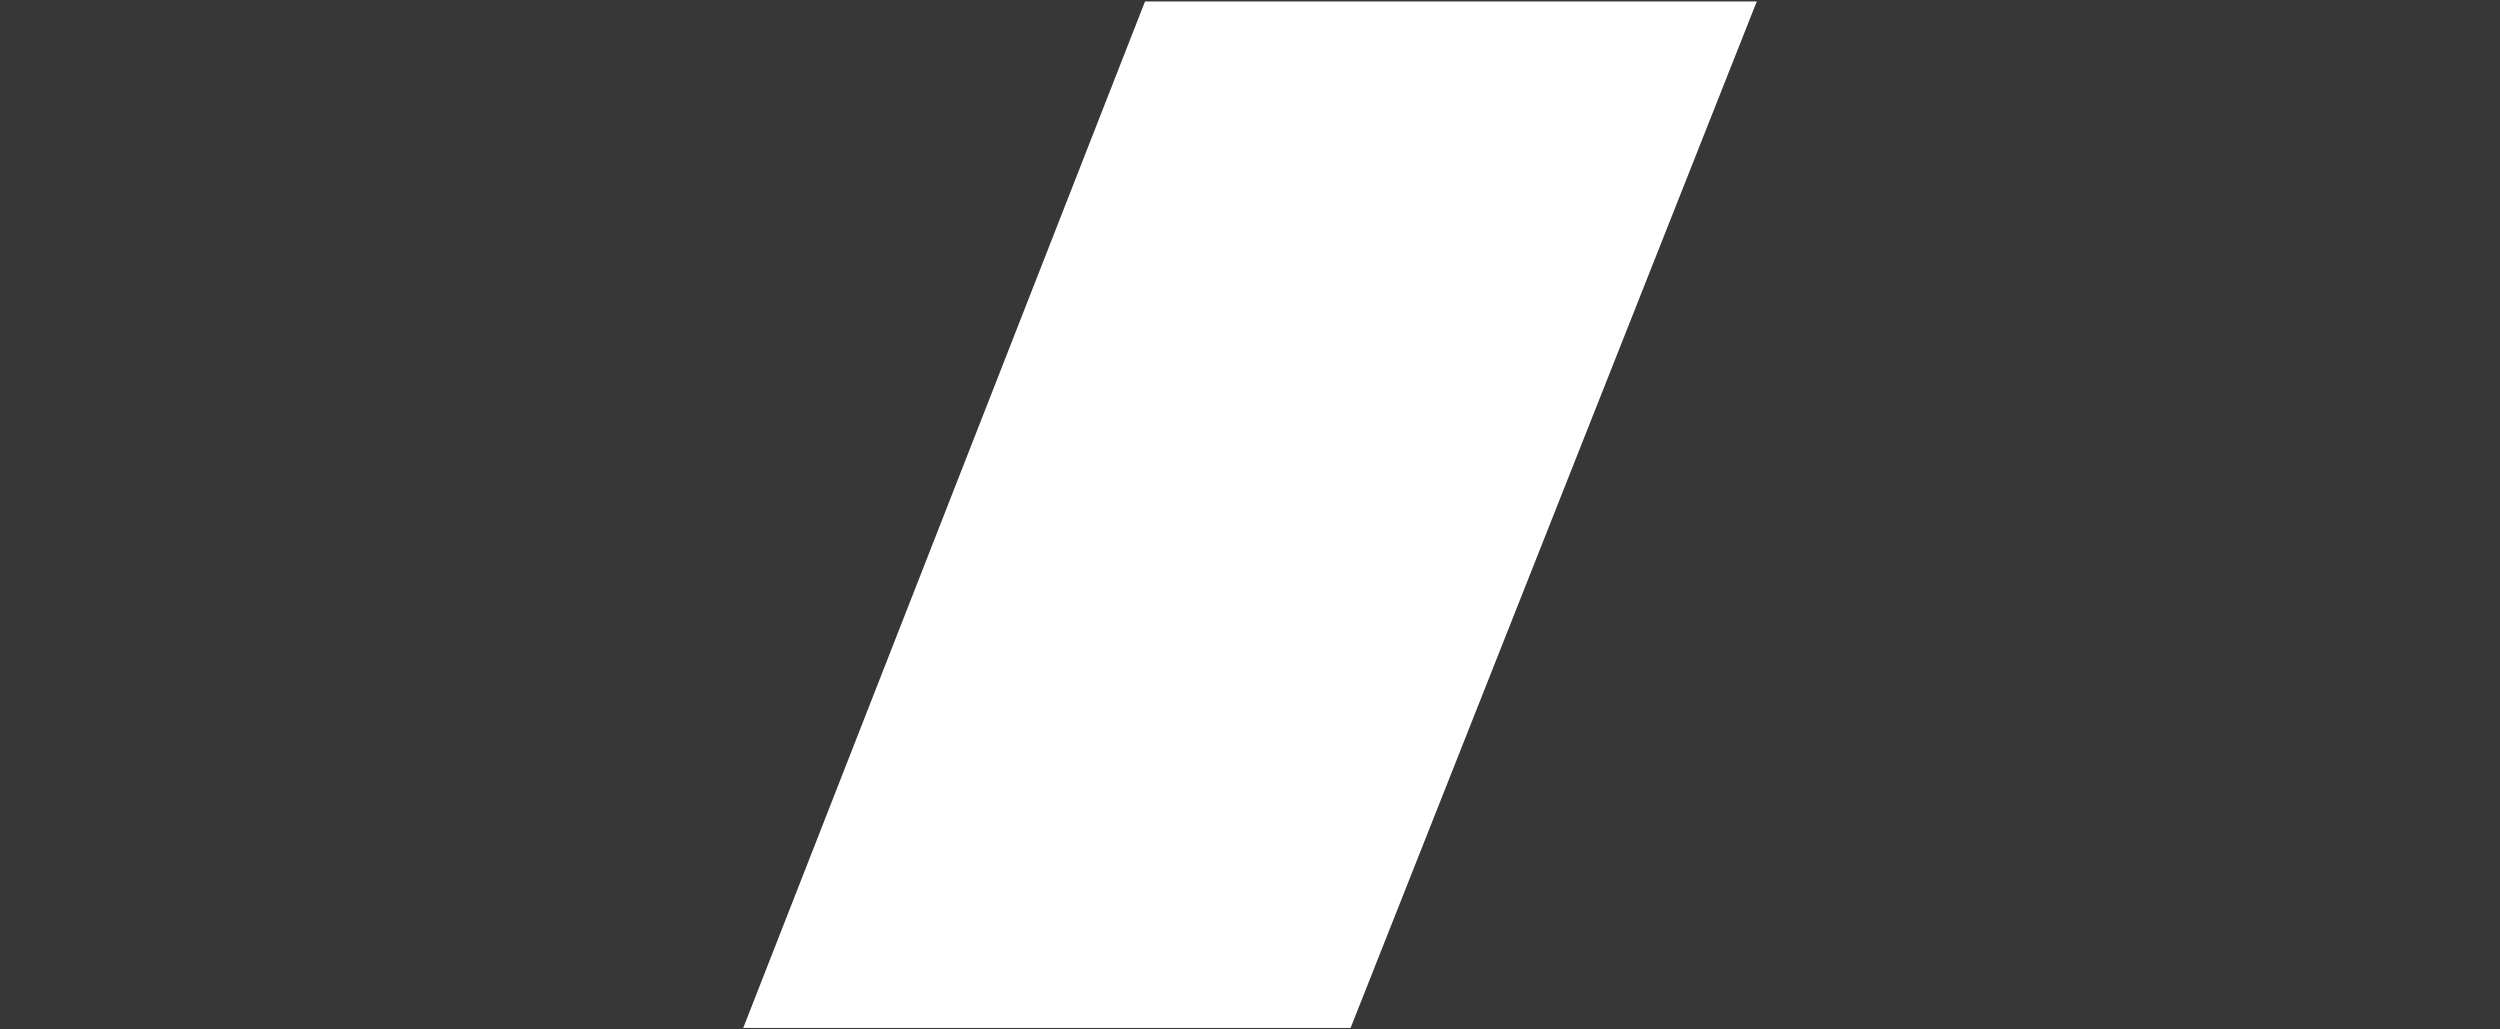 <?xml version="1.0" encoding="UTF-8"?>
<svg id="Layer_1" data-name="Layer 1" xmlns="http://www.w3.org/2000/svg" version="1.1" viewBox="0 0 1700 700">
  <defs>
    <style>
      .cls-1 {
        fill: #373737;
        stroke-width: 0px;
      }
    </style>
  </defs>
  <g>
    <polygon class="cls-1" points="0 0 0 700 505 700 779 0 0 0"/>
    <polygon class="cls-1" points="1195 0 918 700 1700 700 1700 0 1195 0"/>
  </g>
  <path class="cls-1" d="M1699,1v698H1V1h1698M1700,0H0v700h1700V0h0Z"/>
</svg>